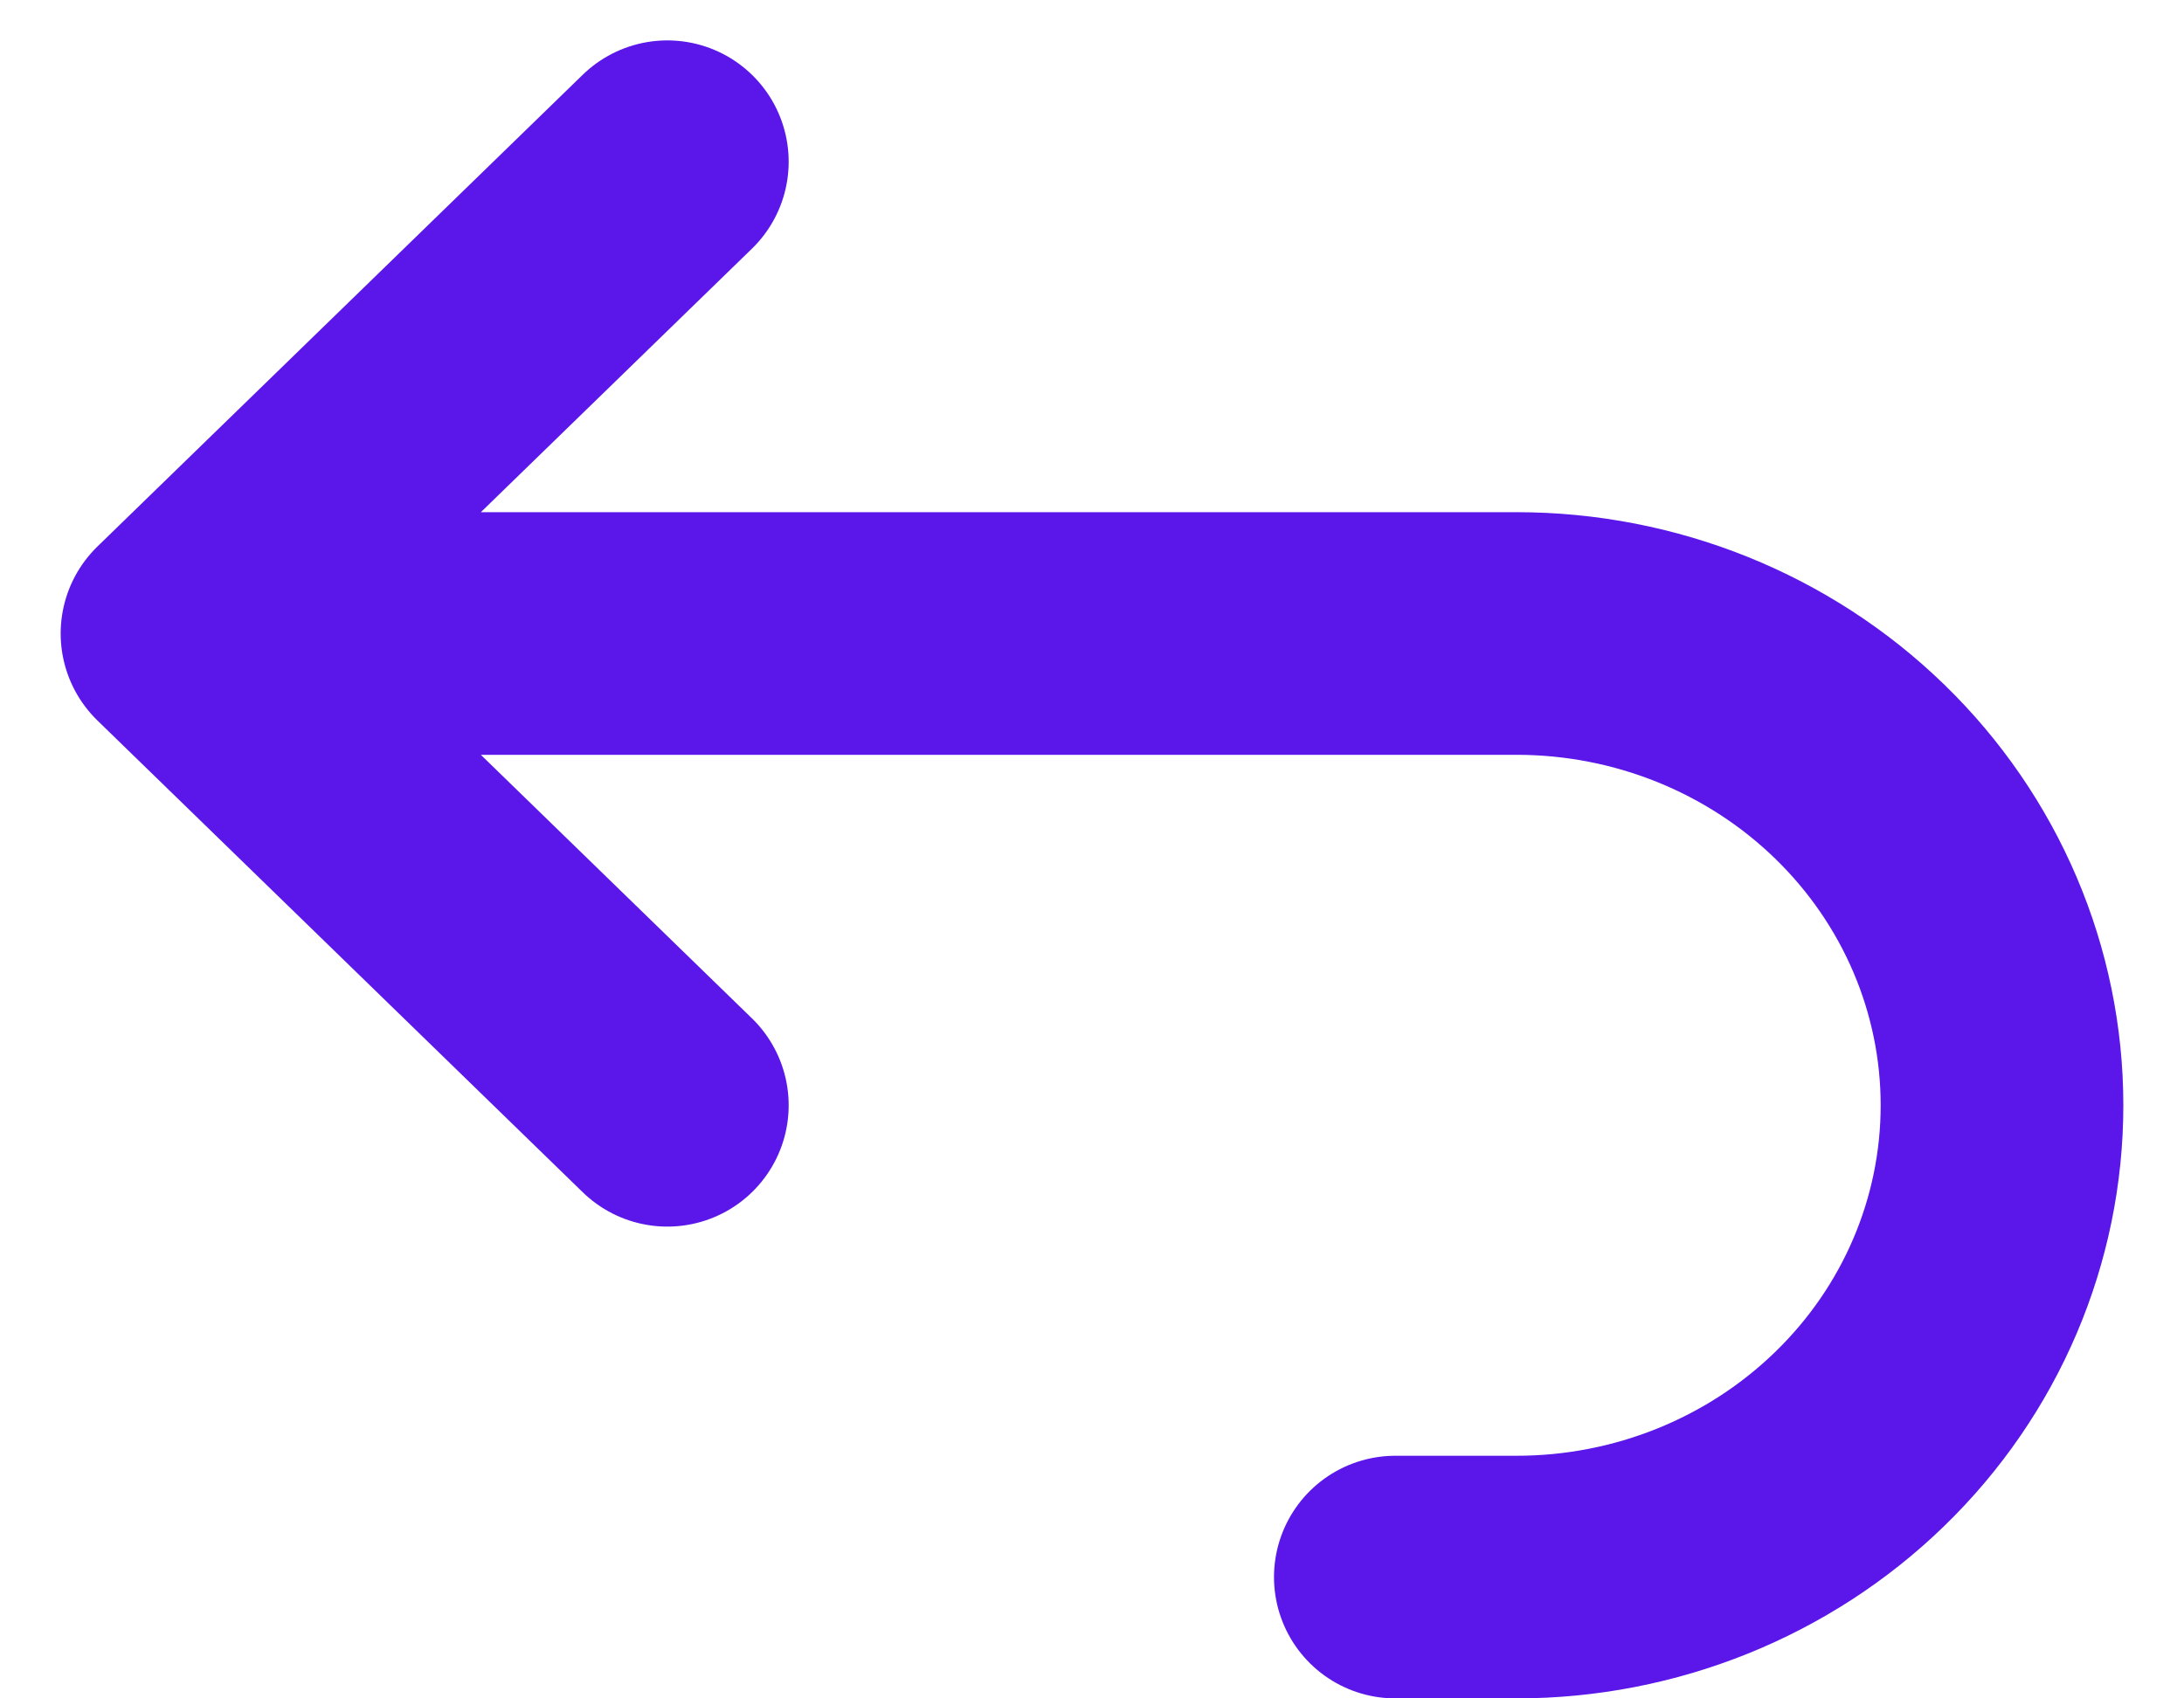 <svg width="18" height="14" viewBox="0 0 18 14" fill="none" xmlns="http://www.w3.org/2000/svg">
<path d="M5.5 9.111L1.5 5.222L5.5 1.333M1.5 5.222H12.5C13.561 5.222 14.578 5.632 15.328 6.361C16.079 7.091 16.5 8.08 16.5 9.111C16.5 10.143 16.079 11.132 15.328 11.861C14.578 12.59 13.561 13 12.5 13H11.5" stroke="#5B17EA" stroke-width="2" stroke-linecap="round" stroke-linejoin="round"/>
</svg>
